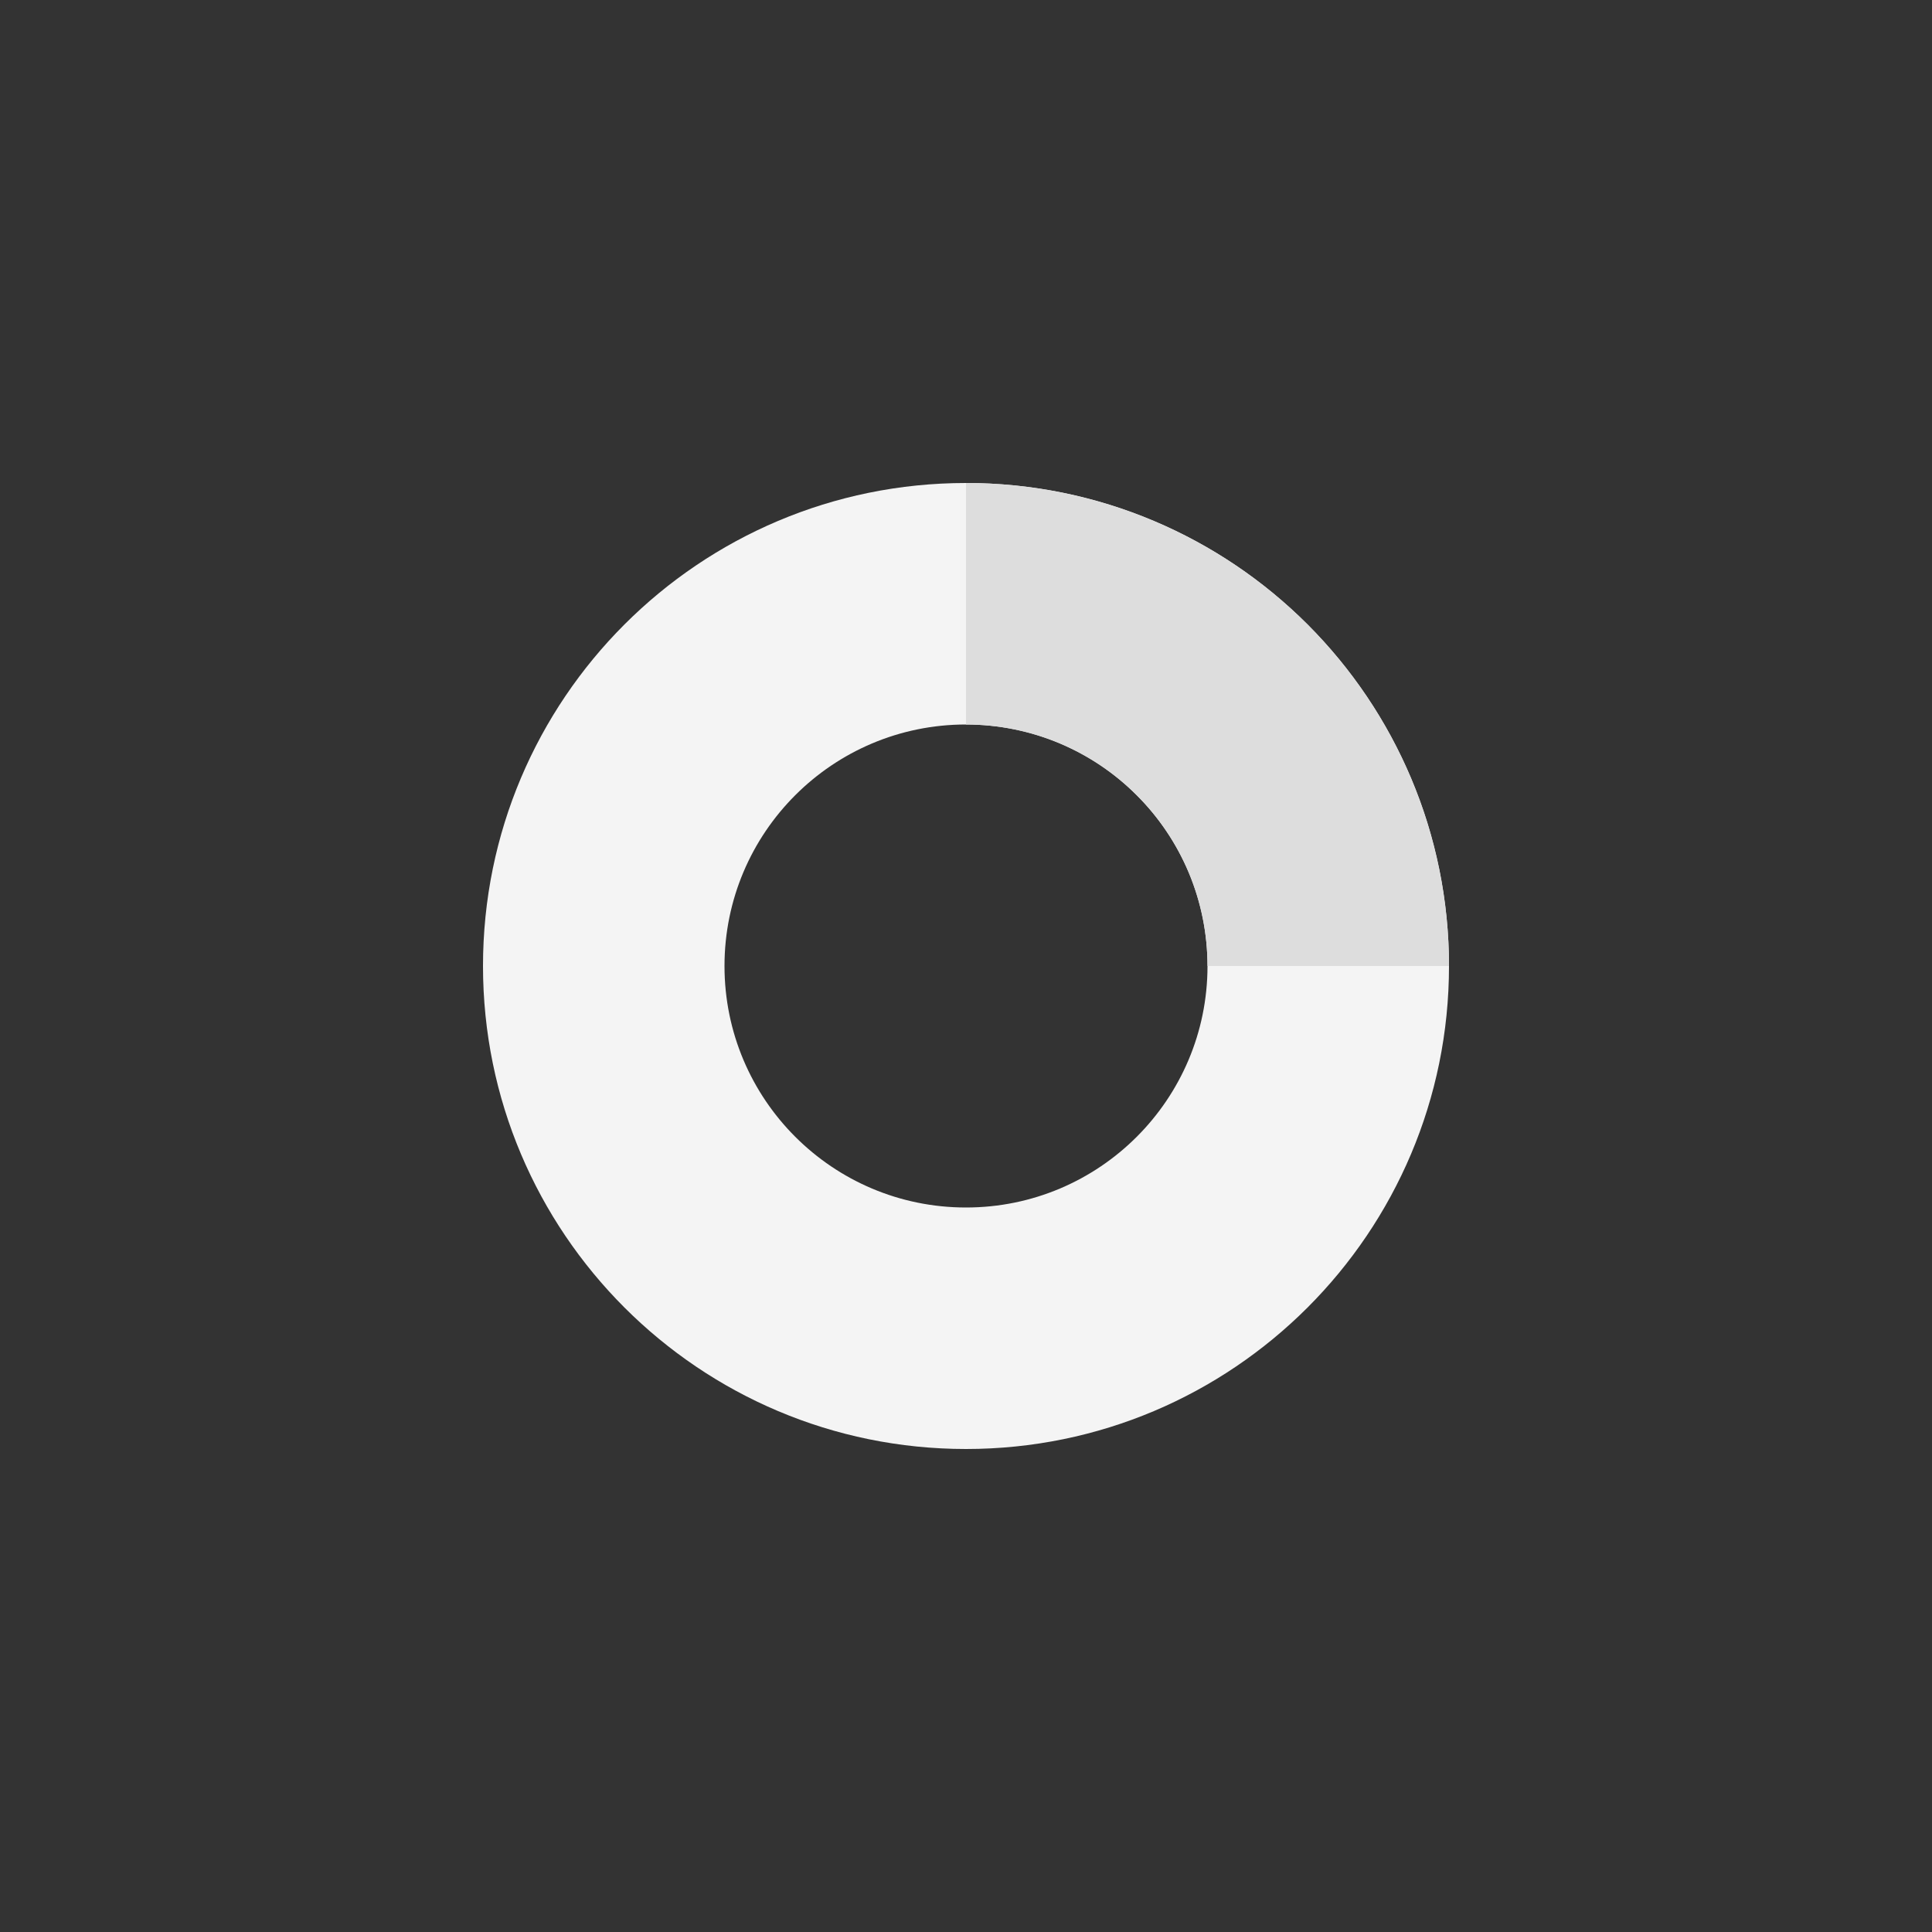 <?xml version="1.0" encoding="UTF-8" standalone="no"?>
<!-- Created with Keyshape -->
<svg xmlns="http://www.w3.org/2000/svg" width="24" height="24" viewBox="0 0 24 24" fill="none">
    <rect x="0" y="0" width="24" height="24" fill="#333333" stroke="none"/>
    <style>
@keyframes a0_t { 0% { transform: translate(12px,12px) rotate(0deg) translate(-6px,-6px); } 100% { transform: translate(12px,12px) rotate(360deg) translate(-6px,-6px); } }
    </style>
    <path fill-rule="evenodd" clip-rule="evenodd" d="M12,15C13.657,15,15,13.657,15,12C15,10.343,13.657,9,12,9C10.343,9,9,10.343,9,12C9,13.657,10.343,15,12,15ZM12,18C15.314,18,18,15.314,18,12C18,8.686,15.314,6,12,6C8.686,6,6,8.686,6,12C6,15.314,8.686,18,12,18Z" fill="#F4F4F4" transform="translate(12,12) translate(-12,-12)"/>
    <g transform="translate(12,12) translate(-6,-6)" style="animation: 0.8s linear infinite both a0_t;">
        <rect width="12" height="12" fill="none" stroke="none" transform="translate(6,6) translate(-6,-6)"/>
        <path d="M18,12C18,11.212,17.845,10.432,17.543,9.704C17.242,8.976,16.8,8.315,16.243,7.757C15.685,7.2,15.024,6.758,14.296,6.457C13.568,6.155,12.788,6,12,6L12,9C12.394,9,12.784,9.078,13.148,9.228C13.512,9.379,13.843,9.6,14.121,9.879C14.4,10.157,14.621,10.488,14.772,10.852C14.922,11.216,15,11.606,15,12L18,12Z" fill="#DDDDDD" transform="translate(9,3) translate(-15,-9)"/>
    </g>
</svg>
